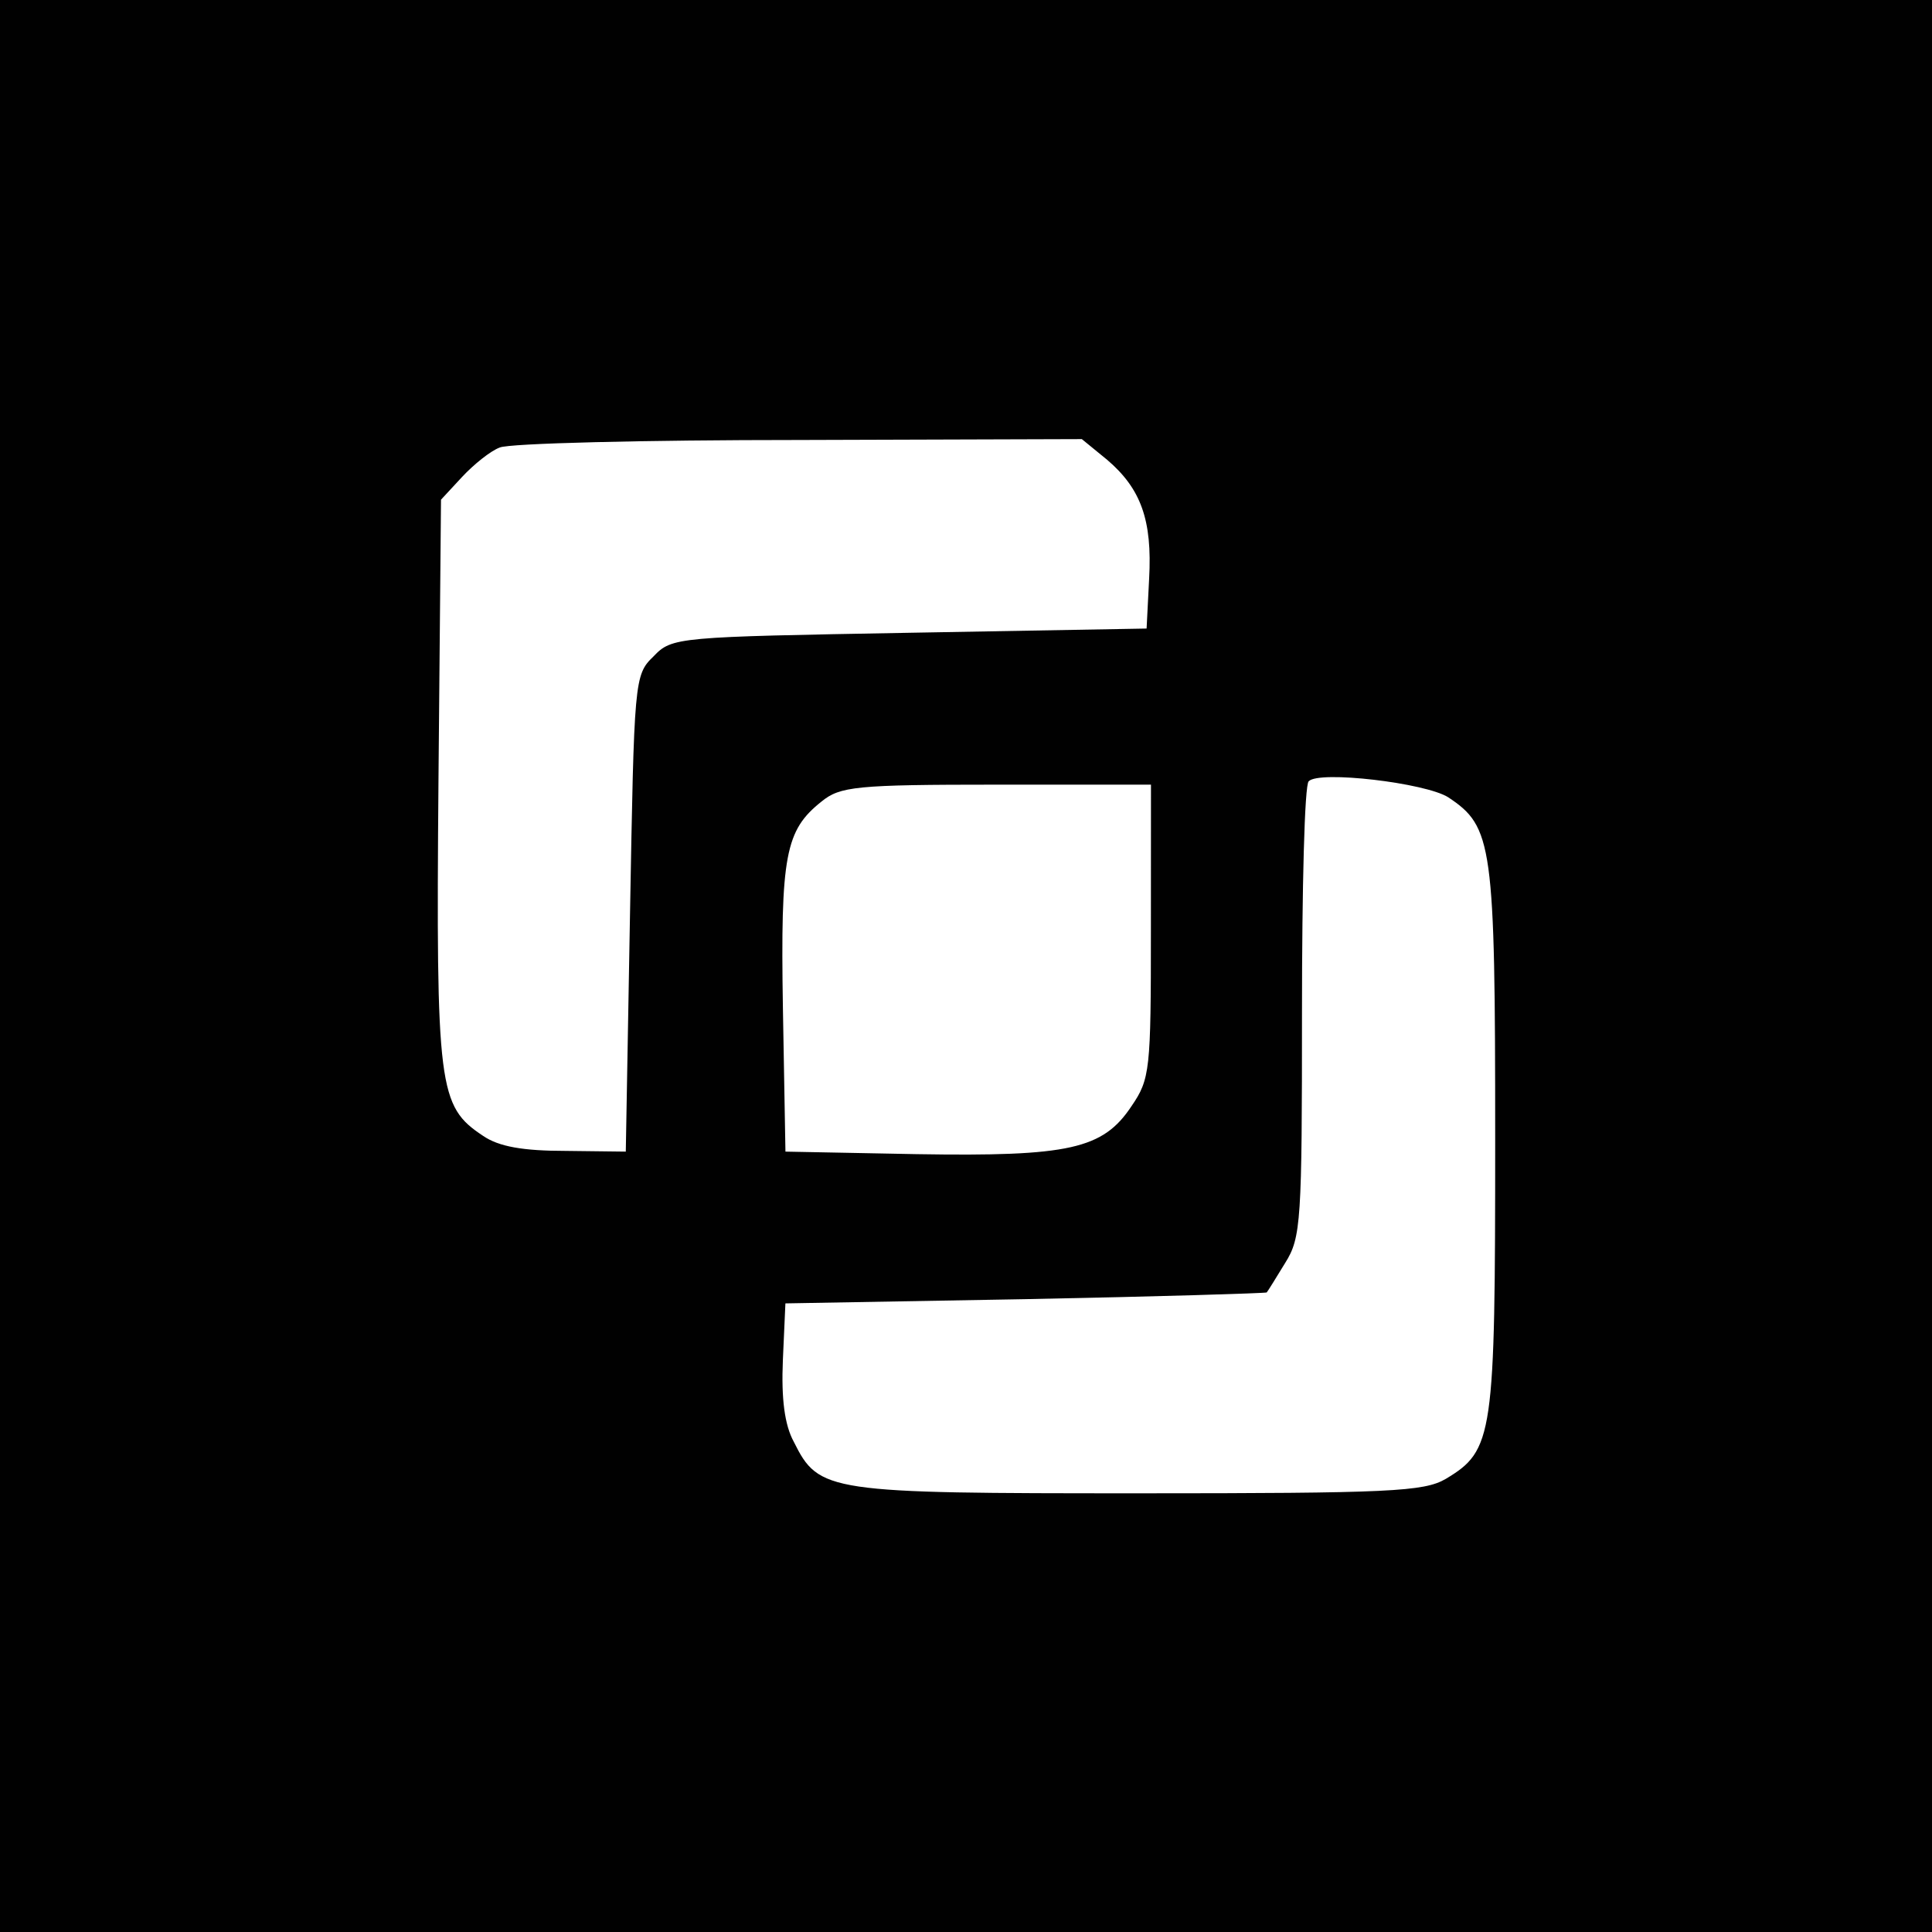 <svg id="Layer_1" data-name="Layer 1" xmlns="http://www.w3.org/2000/svg" viewBox="0 0 512 512"><rect x="0" y="0" width="512" height="512" fill="#808080" stroke="none"/><defs><style>.cls-1{fill:#fff}</style></defs><path class="cls-1" d="M0 0h512M512 512H0M0 0h512v512H0z"/><path d="M0 256v256h512V0H0zm293.4-134.15c8.9 7.6 12 15.88 11.13 31.53l-.67 13.19-62.77 1.12c-61.67 1.11-63 1.11-67.9 6.26-5.12 4.91-5.12 6.26-6.23 68.19l-1.12 63.05L150 305c-11.35 0-17.81-1.11-22-4-11.8-7.83-12.47-12.52-11.8-94.13l.67-74.45 5.56-6c3.12-3.35 7.57-6.93 10-7.82 2.45-1.12 38.29-2 79.47-2l74.8-.23zm90.38 89.43c11.8 7.83 12.46 12.3 12.46 90.55 0 78.93-.44 82.51-13.13 90.11-5.79 3.35-14.69 3.8-81.48 3.8-82.36 0-84.59-.23-91.26-13.64-2.45-4.47-3.34-11.4-2.9-21.69l.67-15 63.44-1.12c34.95-.67 63.67-1.56 64.11-1.78.23-.23 2.45-3.81 4.9-7.83 4.23-6.71 4.45-11.18 4.45-66.63 0-32.64.67-60.14 1.78-61 2.68-2.92 30.95.43 36.96 4.23zM305 246.83c0 36.67-.22 39.13-5.12 46.28-7.56 11.41-16.47 13.42-57 12.75l-34.73-.67-.67-38c-.67-40.69.67-47.18 10.24-54.78 4.9-4 9.13-4.47 46.3-4.47h41z" fill="#010101"/></svg>